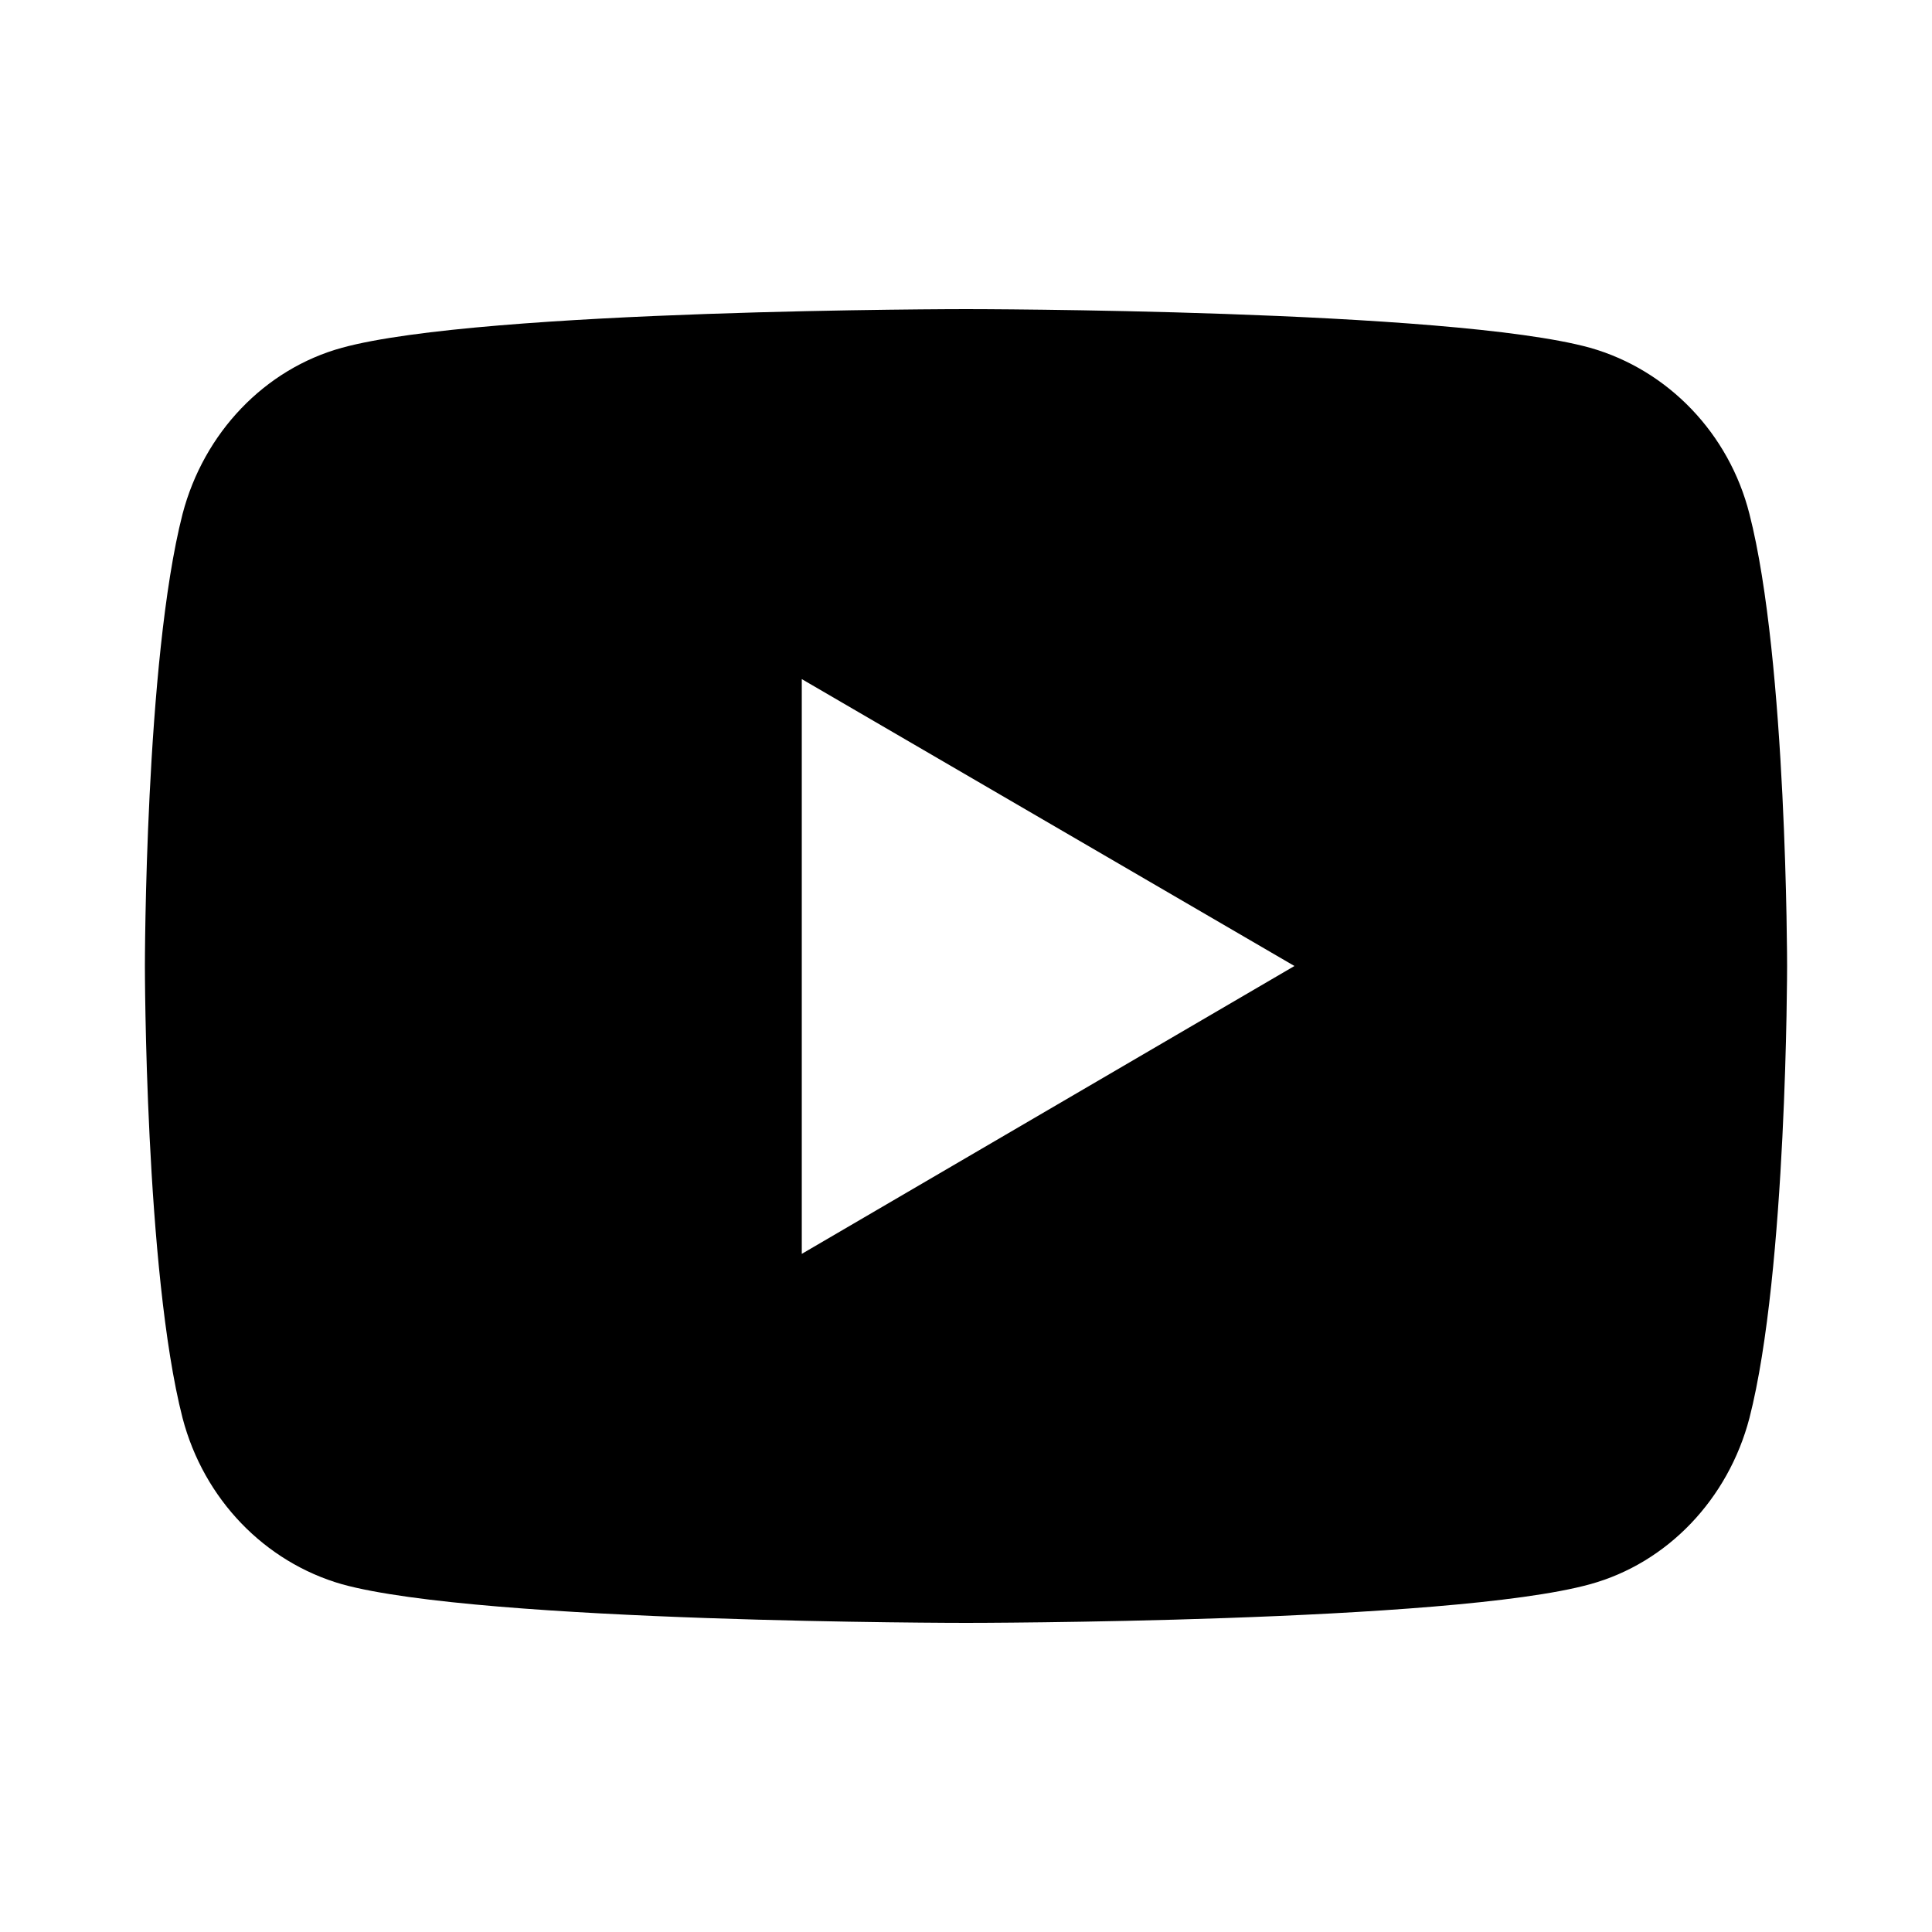 <?xml version="1.0" encoding="utf-8"?>
<!-- Generator: Adobe Illustrator 21.0.0, SVG Export Plug-In . SVG Version: 6.00 Build 0)  -->
<svg version="1.1" id="图层_1" xmlns="http://www.w3.org/2000/svg" xmlns:xlink="http://www.w3.org/1999/xlink" x="0px" y="0px"
	 viewBox="0 0 200 200" style="enable-background:new 0 0 200 200;" xml:space="preserve">
<path d="M181.1,53.2C185,68.4,185,100,185,100s0,31.6-3.9,46.8c-2.2,8.4-8.5,15-16.5,17.2c-14.5,4-64.6,4-64.6,4s-50.1,0-64.6-4
	c-8-2.3-14.3-8.8-16.5-17.2C15,131.6,15,100,15,100s0-31.6,3.9-46.8c2.2-8.4,8.5-15,16.5-17.2c14.6-4,64.6-4,64.6-4s50.1,0,64.6,4
	C172.7,38.3,179,44.9,181.1,53.2z M83,129.8l51-29.8L83,70.3V129.8z"/>
</svg>
